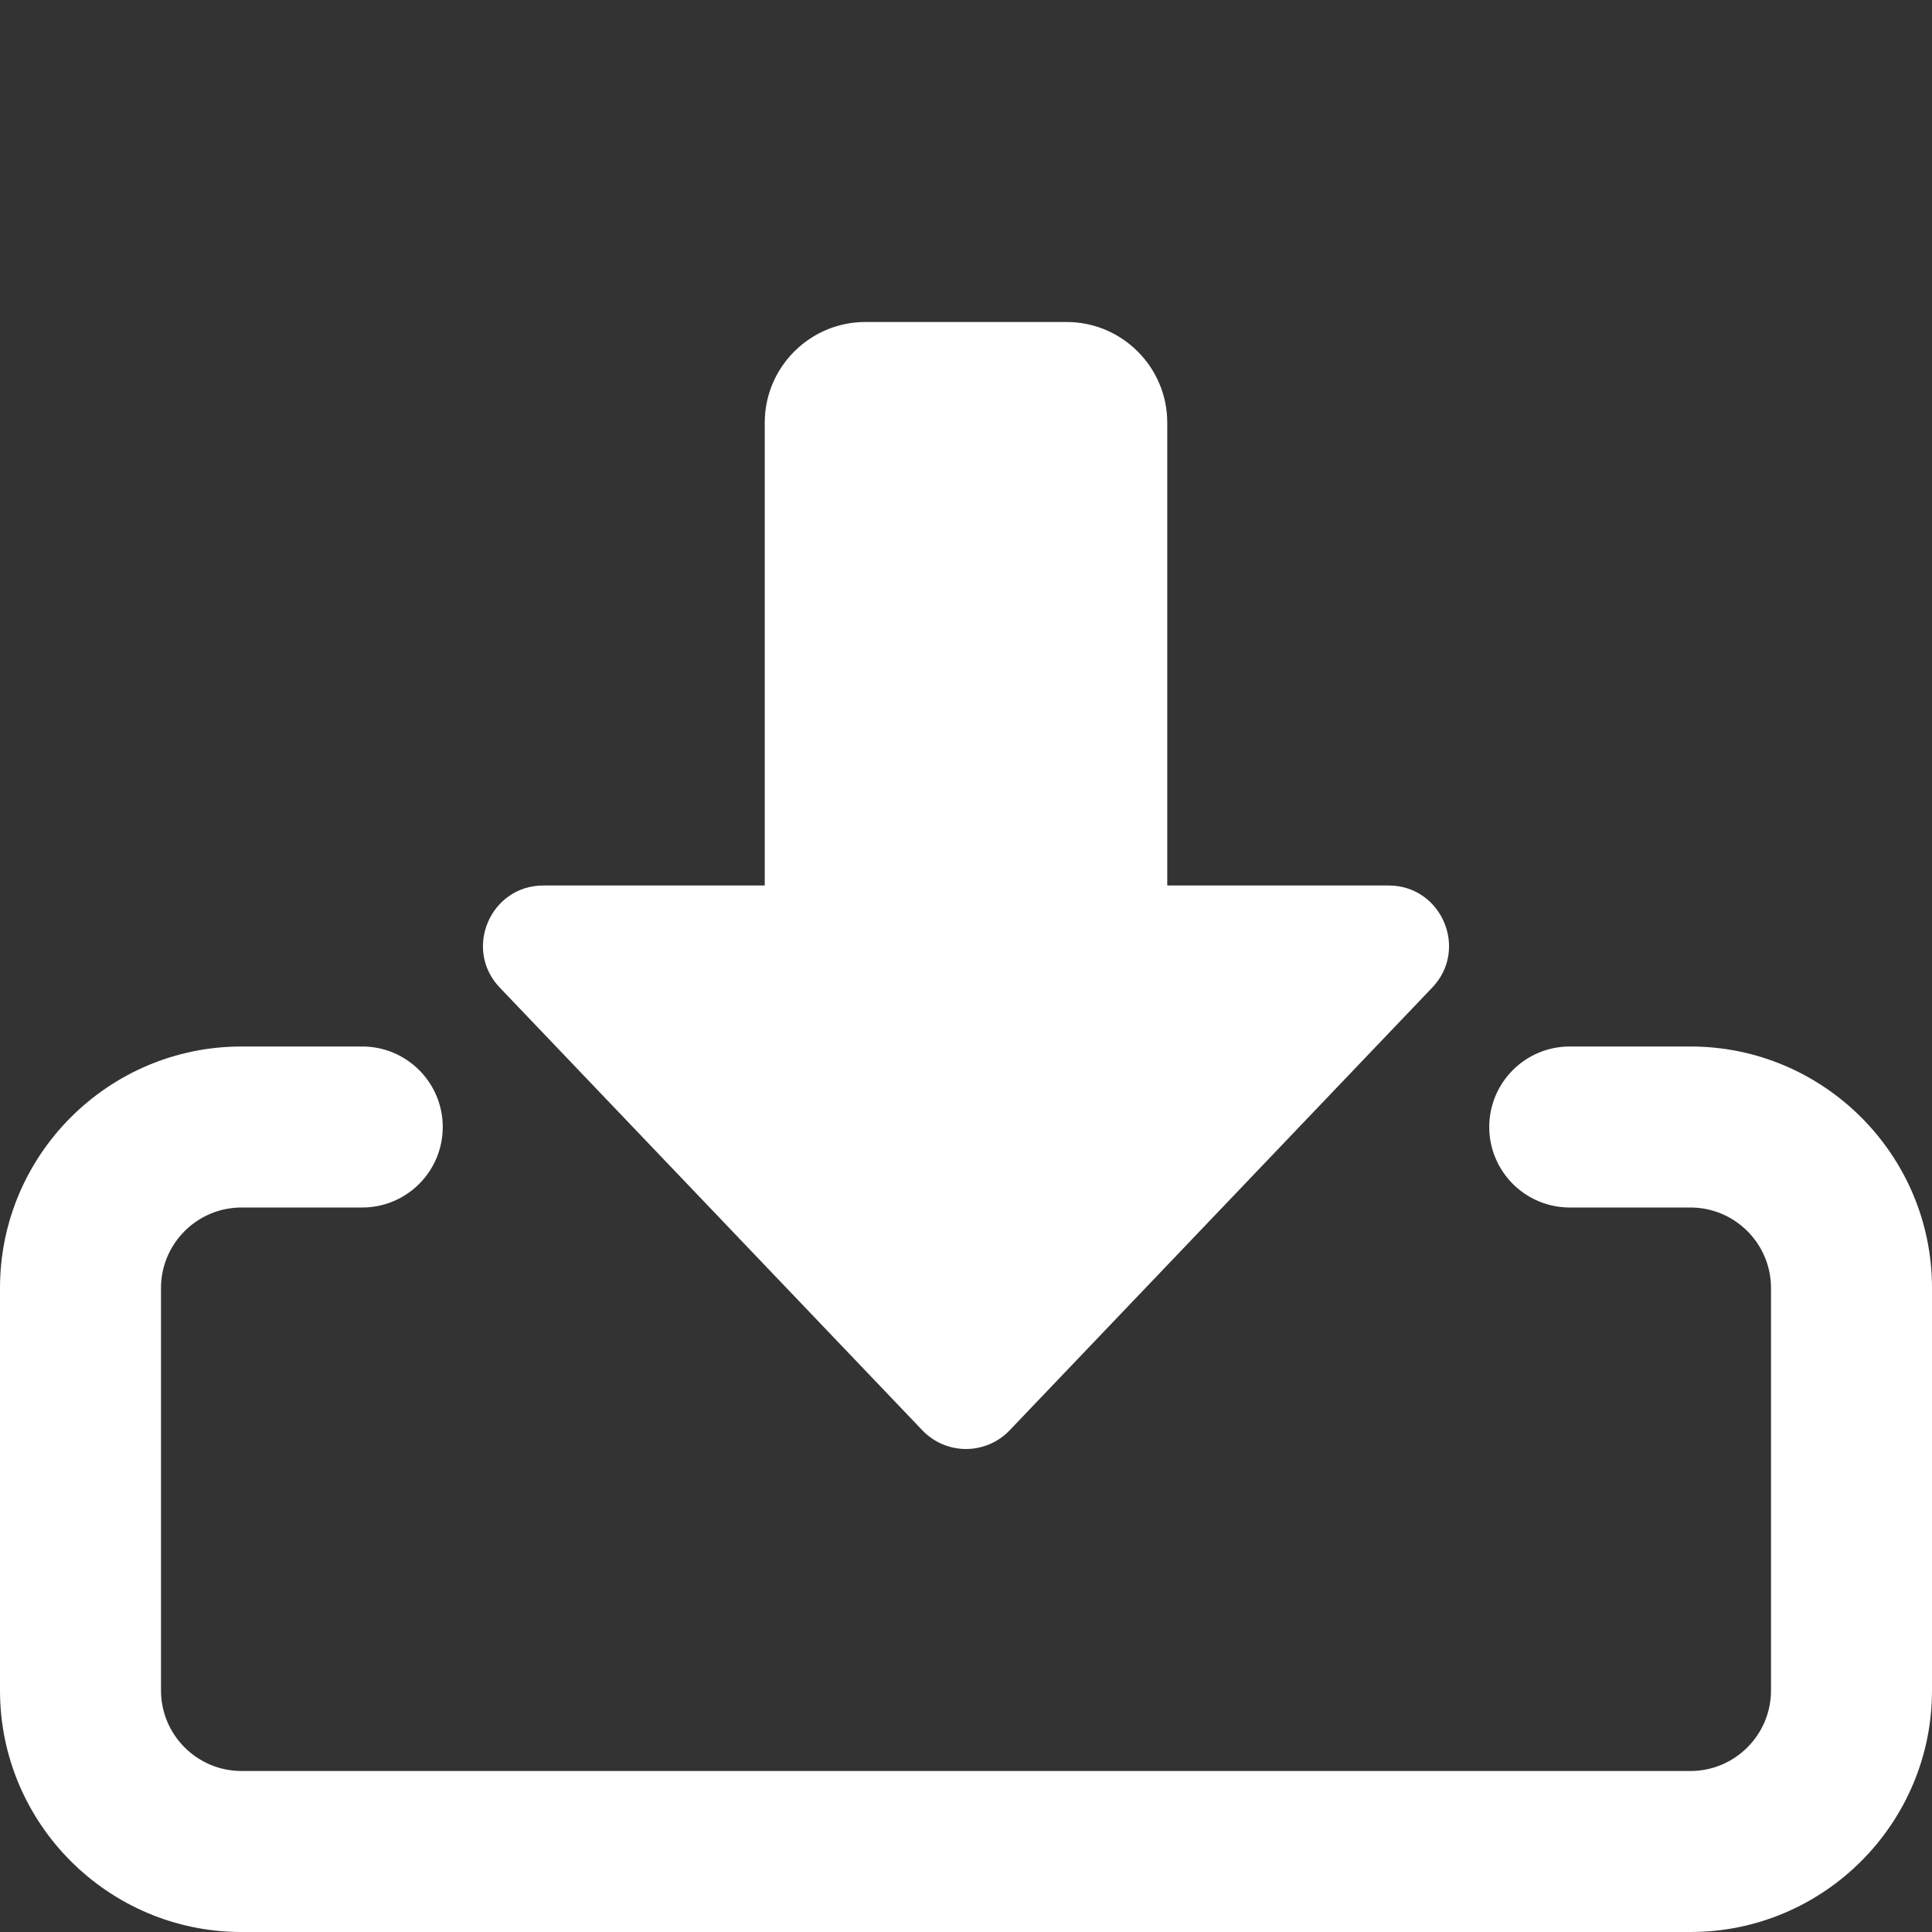 <?xml version="1.0"?>
<svg xmlns="http://www.w3.org/2000/svg" id="bold" enable-background="new 0 0 24 24" viewBox="0 0 24 24" class=""><rect x="0" y="0" width="24" height="24" fill="#333333" stroke="none"/><g><path d="m12 18c-.205 0-.401-.084-.542-.232l-5.25-5.5c-.455-.476-.117-1.268.542-1.268h2.75v-5.75c0-.689.561-1.25 1.25-1.25h2.5c.689 0 1.25.561 1.25 1.25v5.75h2.75c.659 0 .997.792.542 1.268l-5.25 5.5c-.141.148-.337.232-.542.232z" data-original="#000000" class="active-path" data-old_color="#000000" fill="#FFFFFF"/><path d="m21 24h-18c-1.654 0-3-1.346-3-3v-5c0-1.654 1.346-3 3-3h1.5c.552 0 1 .448 1 1s-.448 1-1 1h-1.5c-.551 0-1 .449-1 1v5c0 .551.449 1 1 1h18c.551 0 1-.449 1-1v-5c0-.551-.449-1-1-1h-1.5c-.552 0-1-.448-1-1s.448-1 1-1h1.5c1.654 0 3 1.346 3 3v5c0 1.654-1.346 3-3 3z" data-original="#000000" class="active-path" data-old_color="#000000" fill="#FFFFFF"/></g> </svg>
